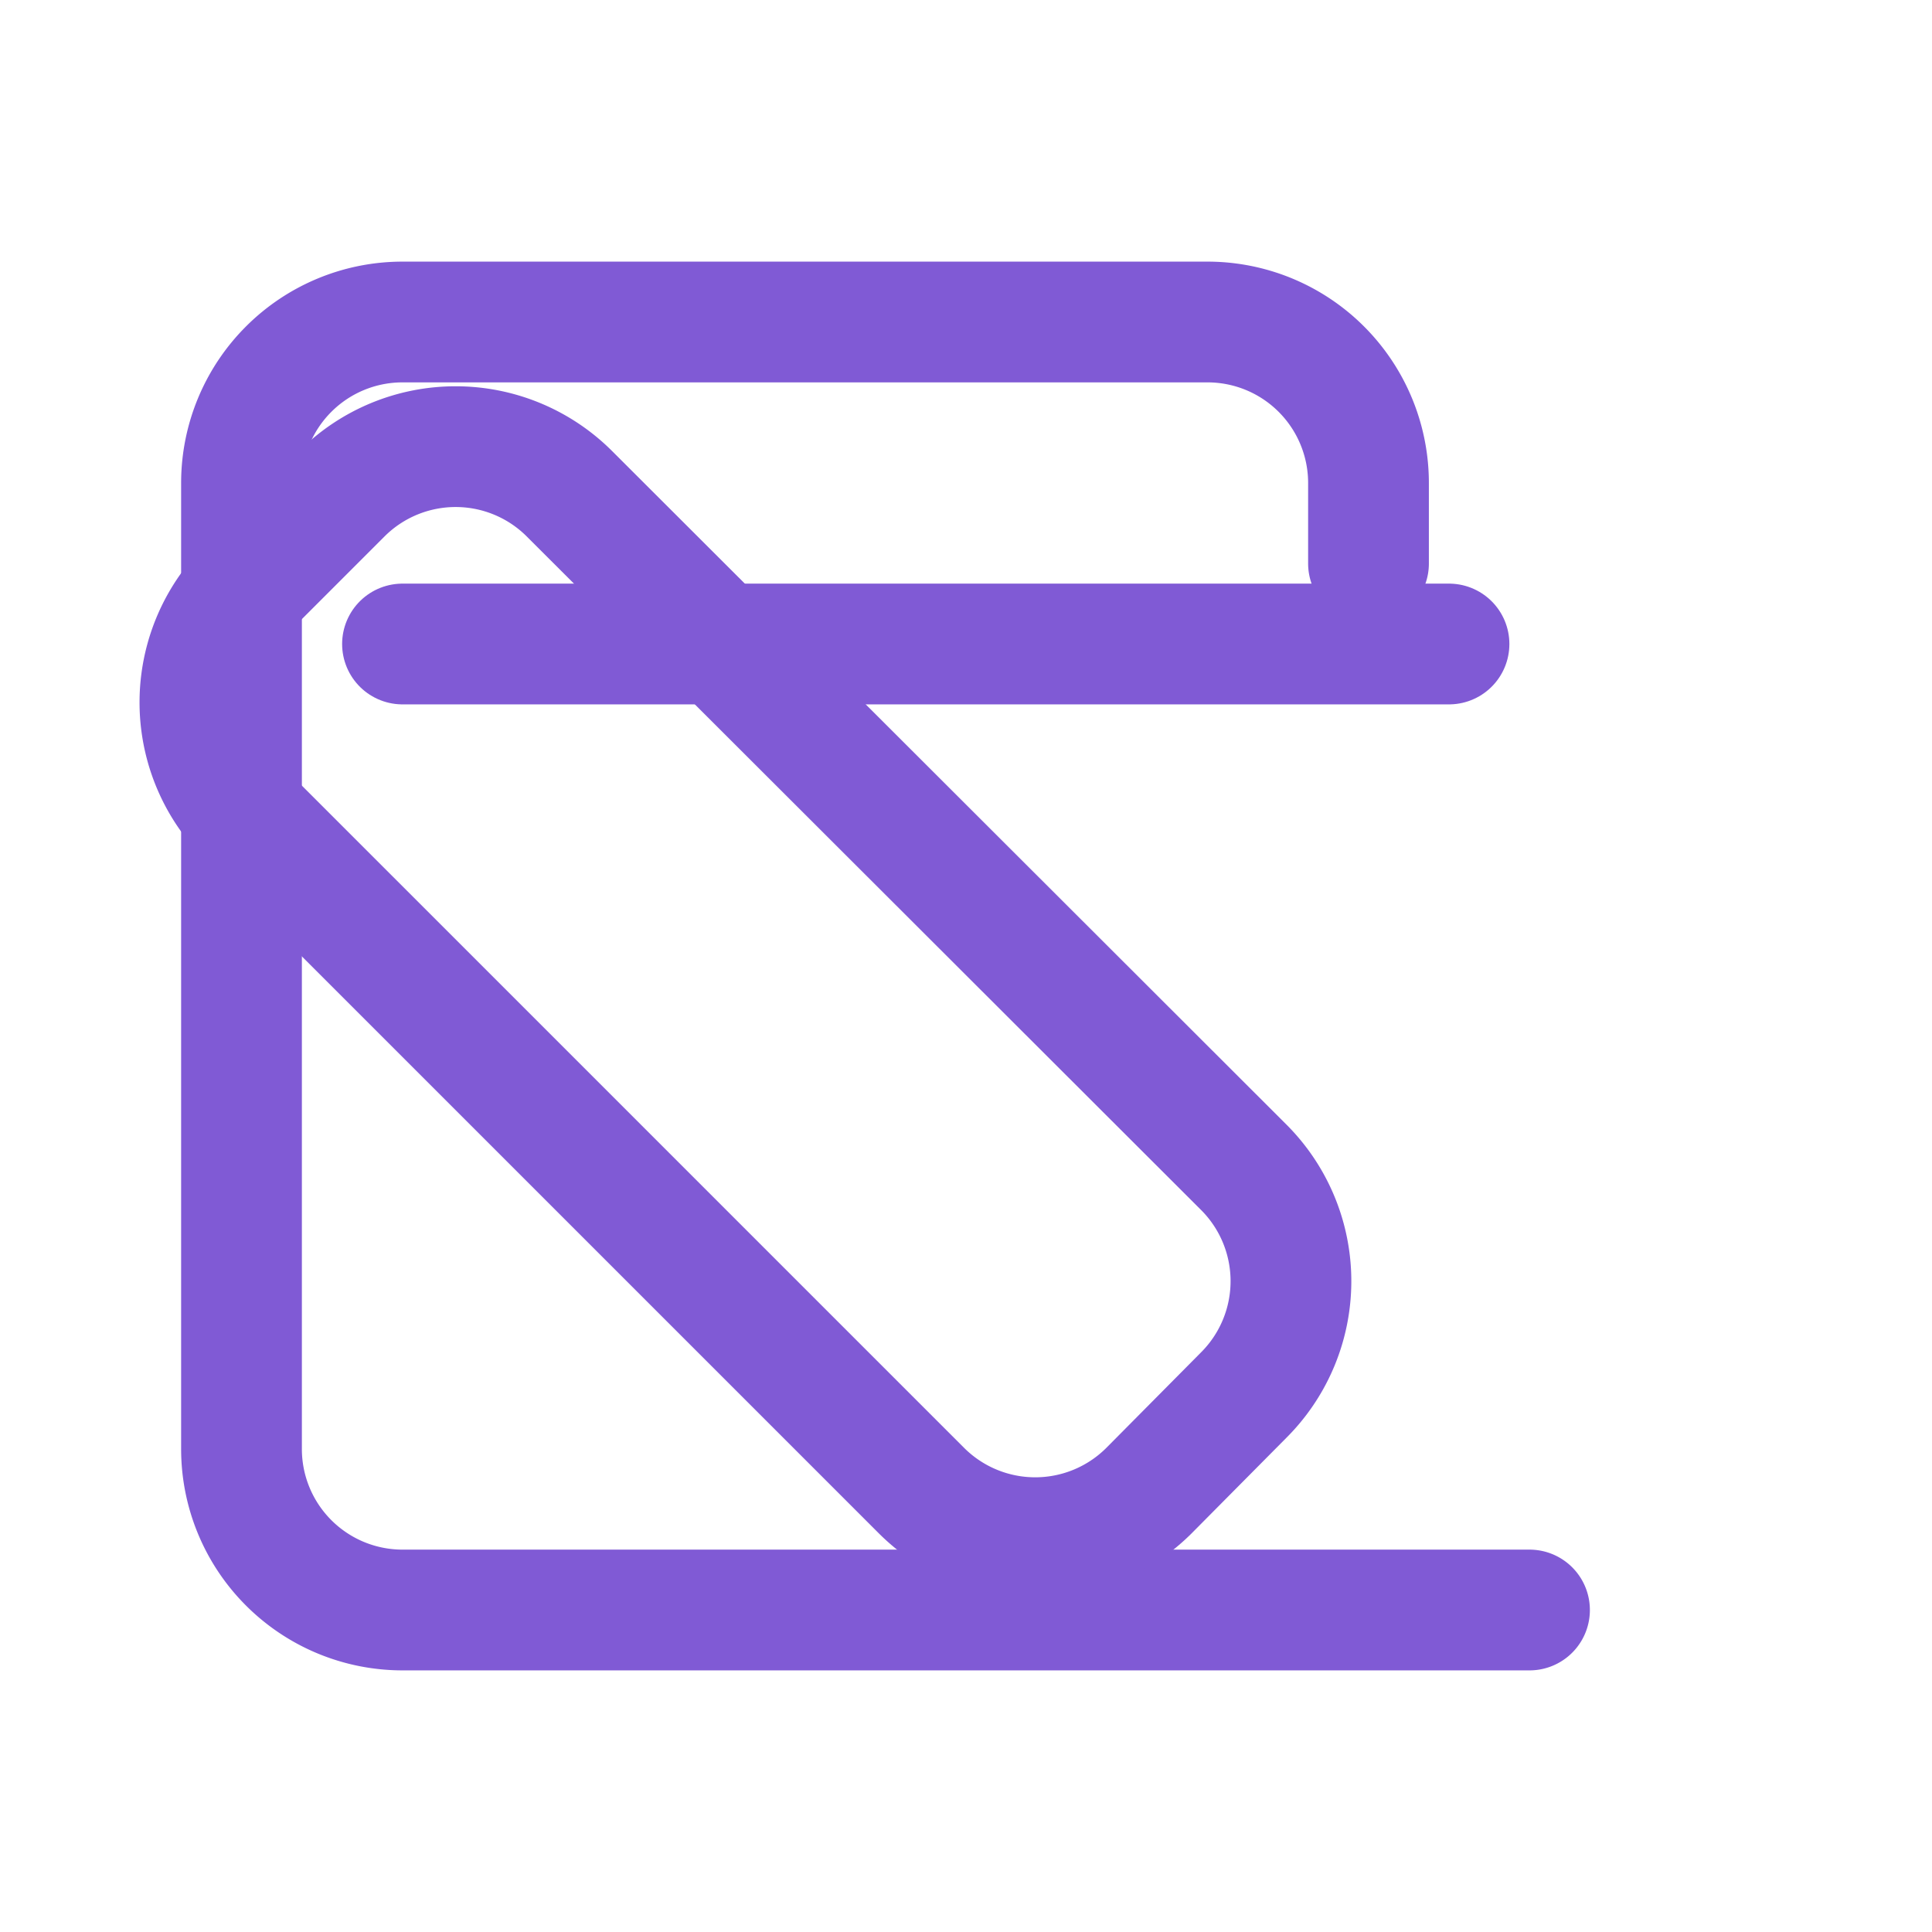 <svg xmlns="http://www.w3.org/2000/svg" width="48" height="48" viewBox="0 0 24 24" fill="none" 
    stroke="#805ad5" stroke-width="1.5" stroke-linecap="round" stroke-linejoin="round">
  <path d="M19 20H5a2 2 0 0 1-2-2V6a2 2 0 0 1 2-2h10a2 2 0 0 1 2 2v1"></path>
  <path d="M5 8h13"></path>
  <path d="M15.45 14.5a2 2 0 0 1 0 2.83l-1.18 1.19a2 2 0 0 1-2.82 0l-8.38-8.38a2 2 0 0 1 0-2.83l1.18-1.18a2 2 0 0 1 2.82 0Z"></path>
</svg>